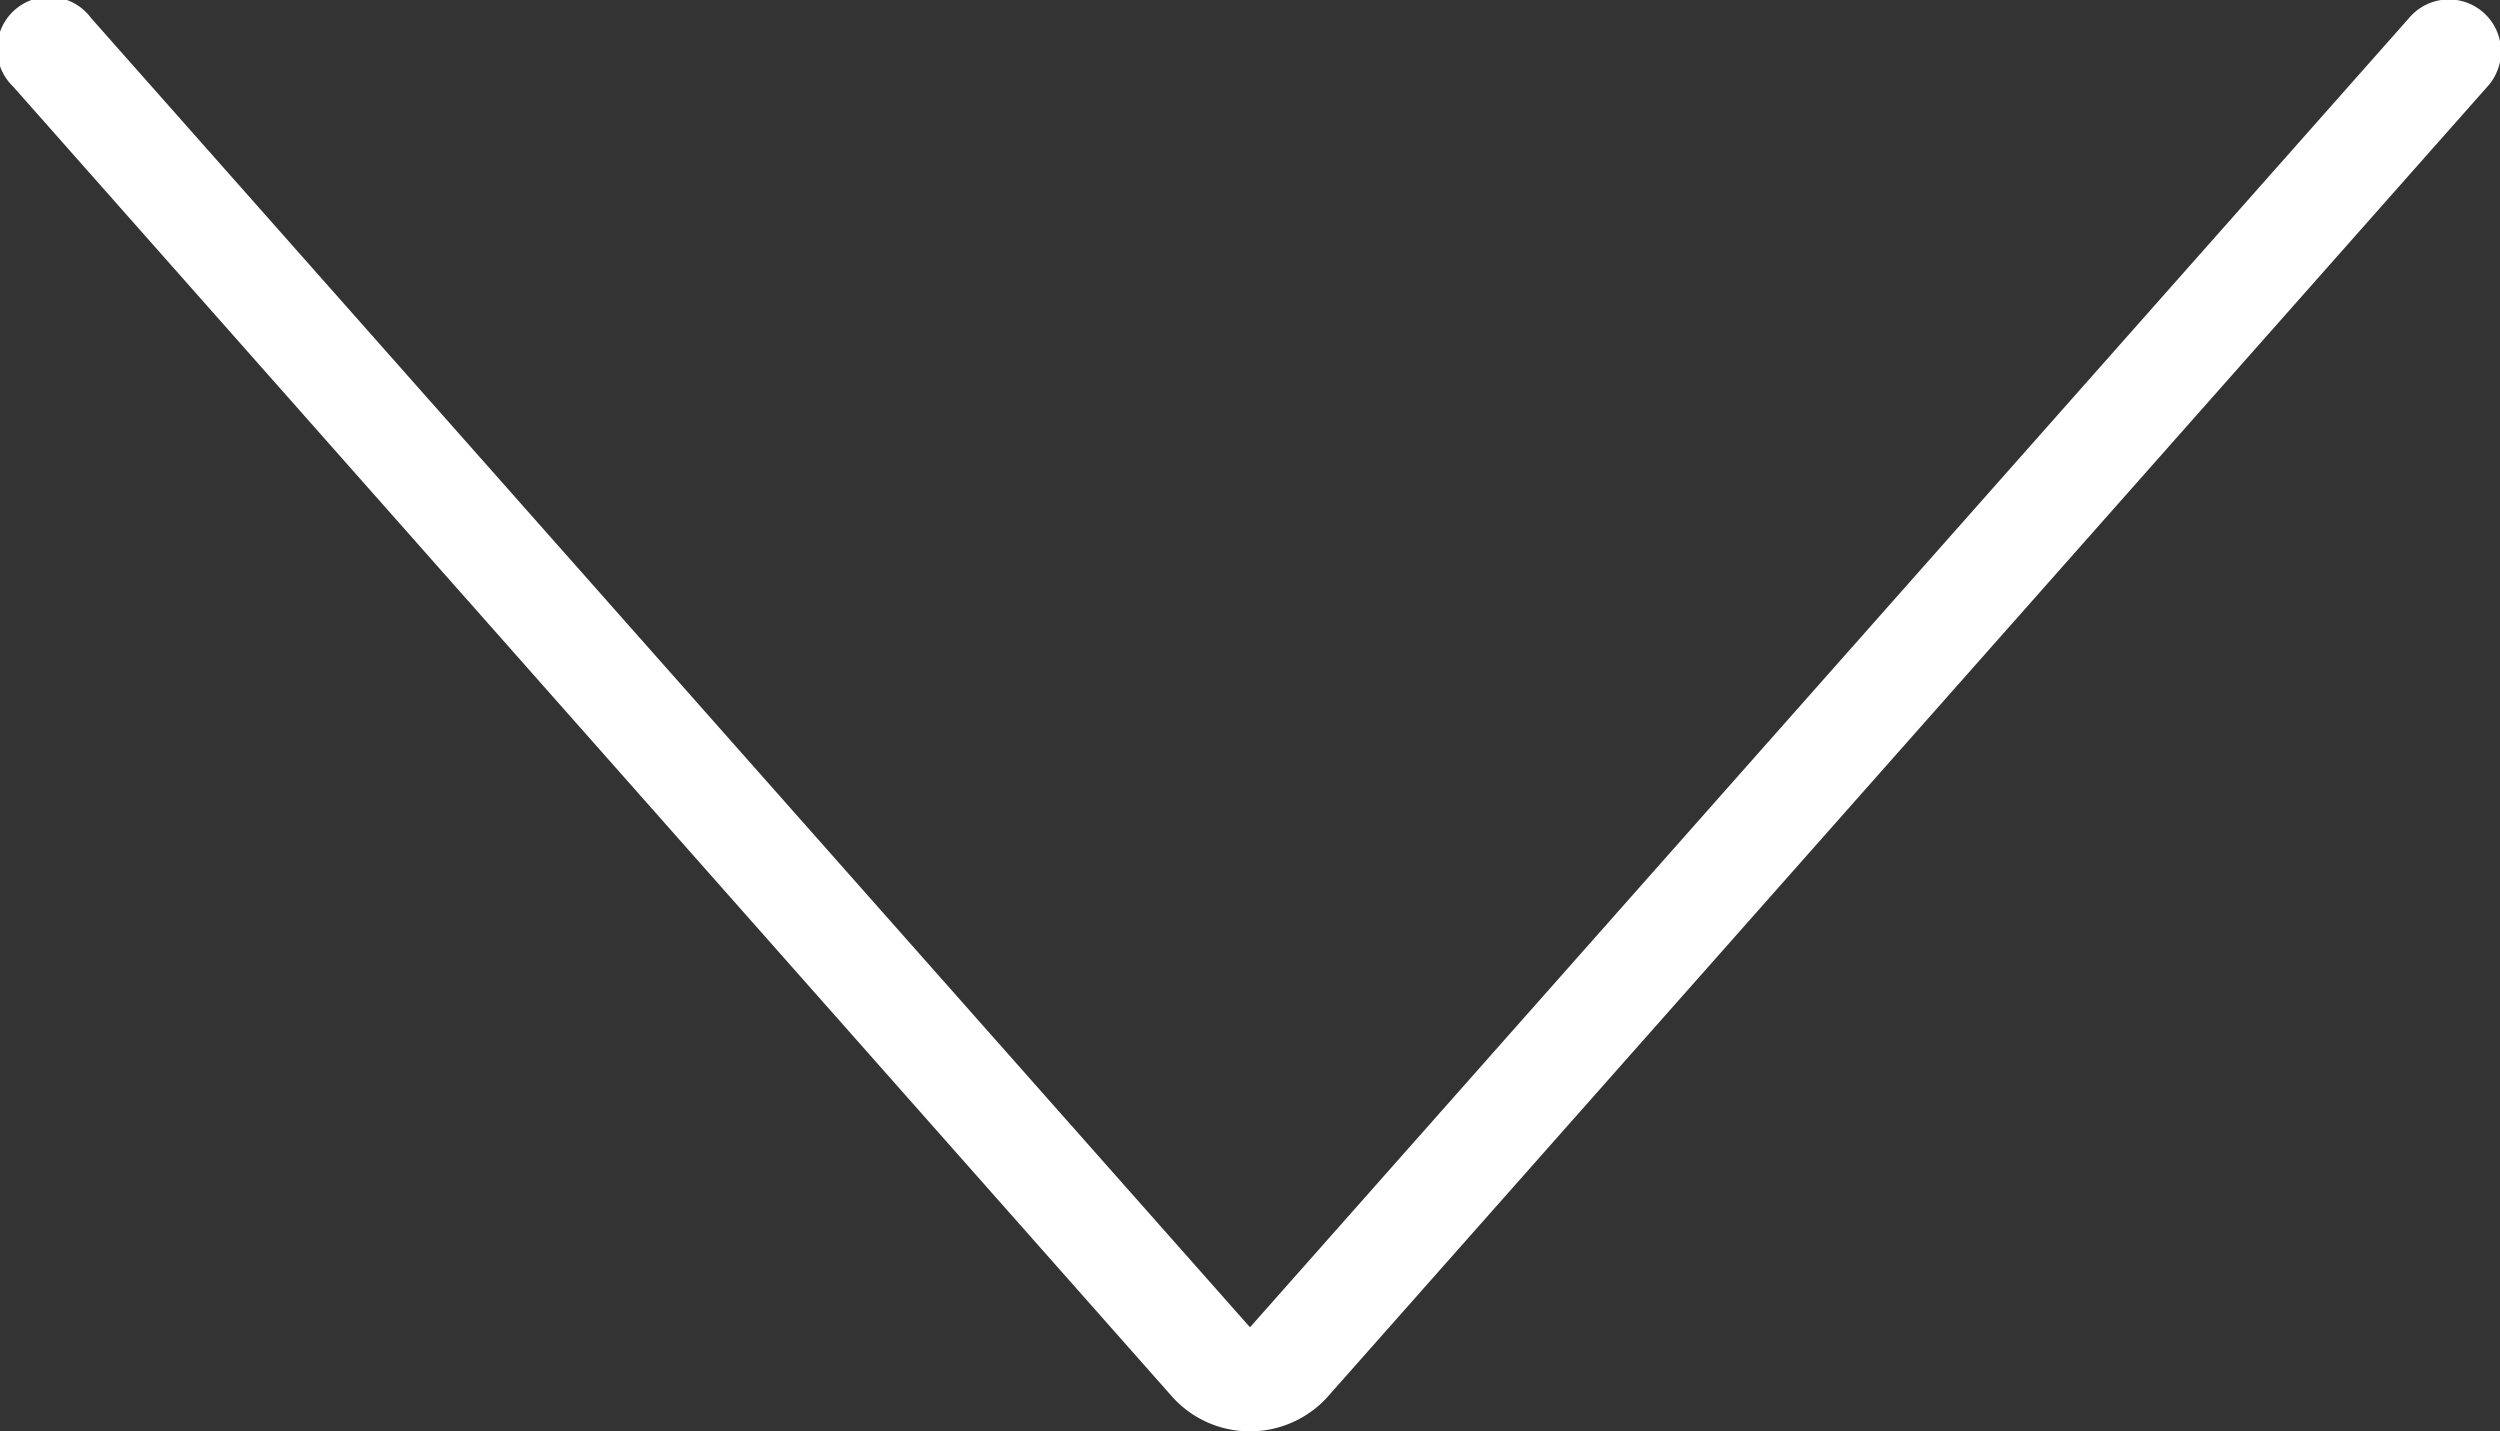 <svg xmlns="http://www.w3.org/2000/svg" width="24" height="13.741" viewBox="0 0 24 13.741">
  <rect x="0" y="0" width="24" height="13.741" fill="#333333" stroke="none"/>
  <path id="arrow-down-1" d="M12.04,18.867a1,1,0,0,1-.749-.336L.167,5.957A.5.5,0,1,1,.916,5.3L12.041,17.868,23.167,5.3a.5.5,0,1,1,.749.662L12.79,18.531a.929.929,0,0,1-.083.083A1.006,1.006,0,0,1,12.04,18.867Z" transform="translate(-0.041 -5.126)" fill="#fff"/>
</svg>

